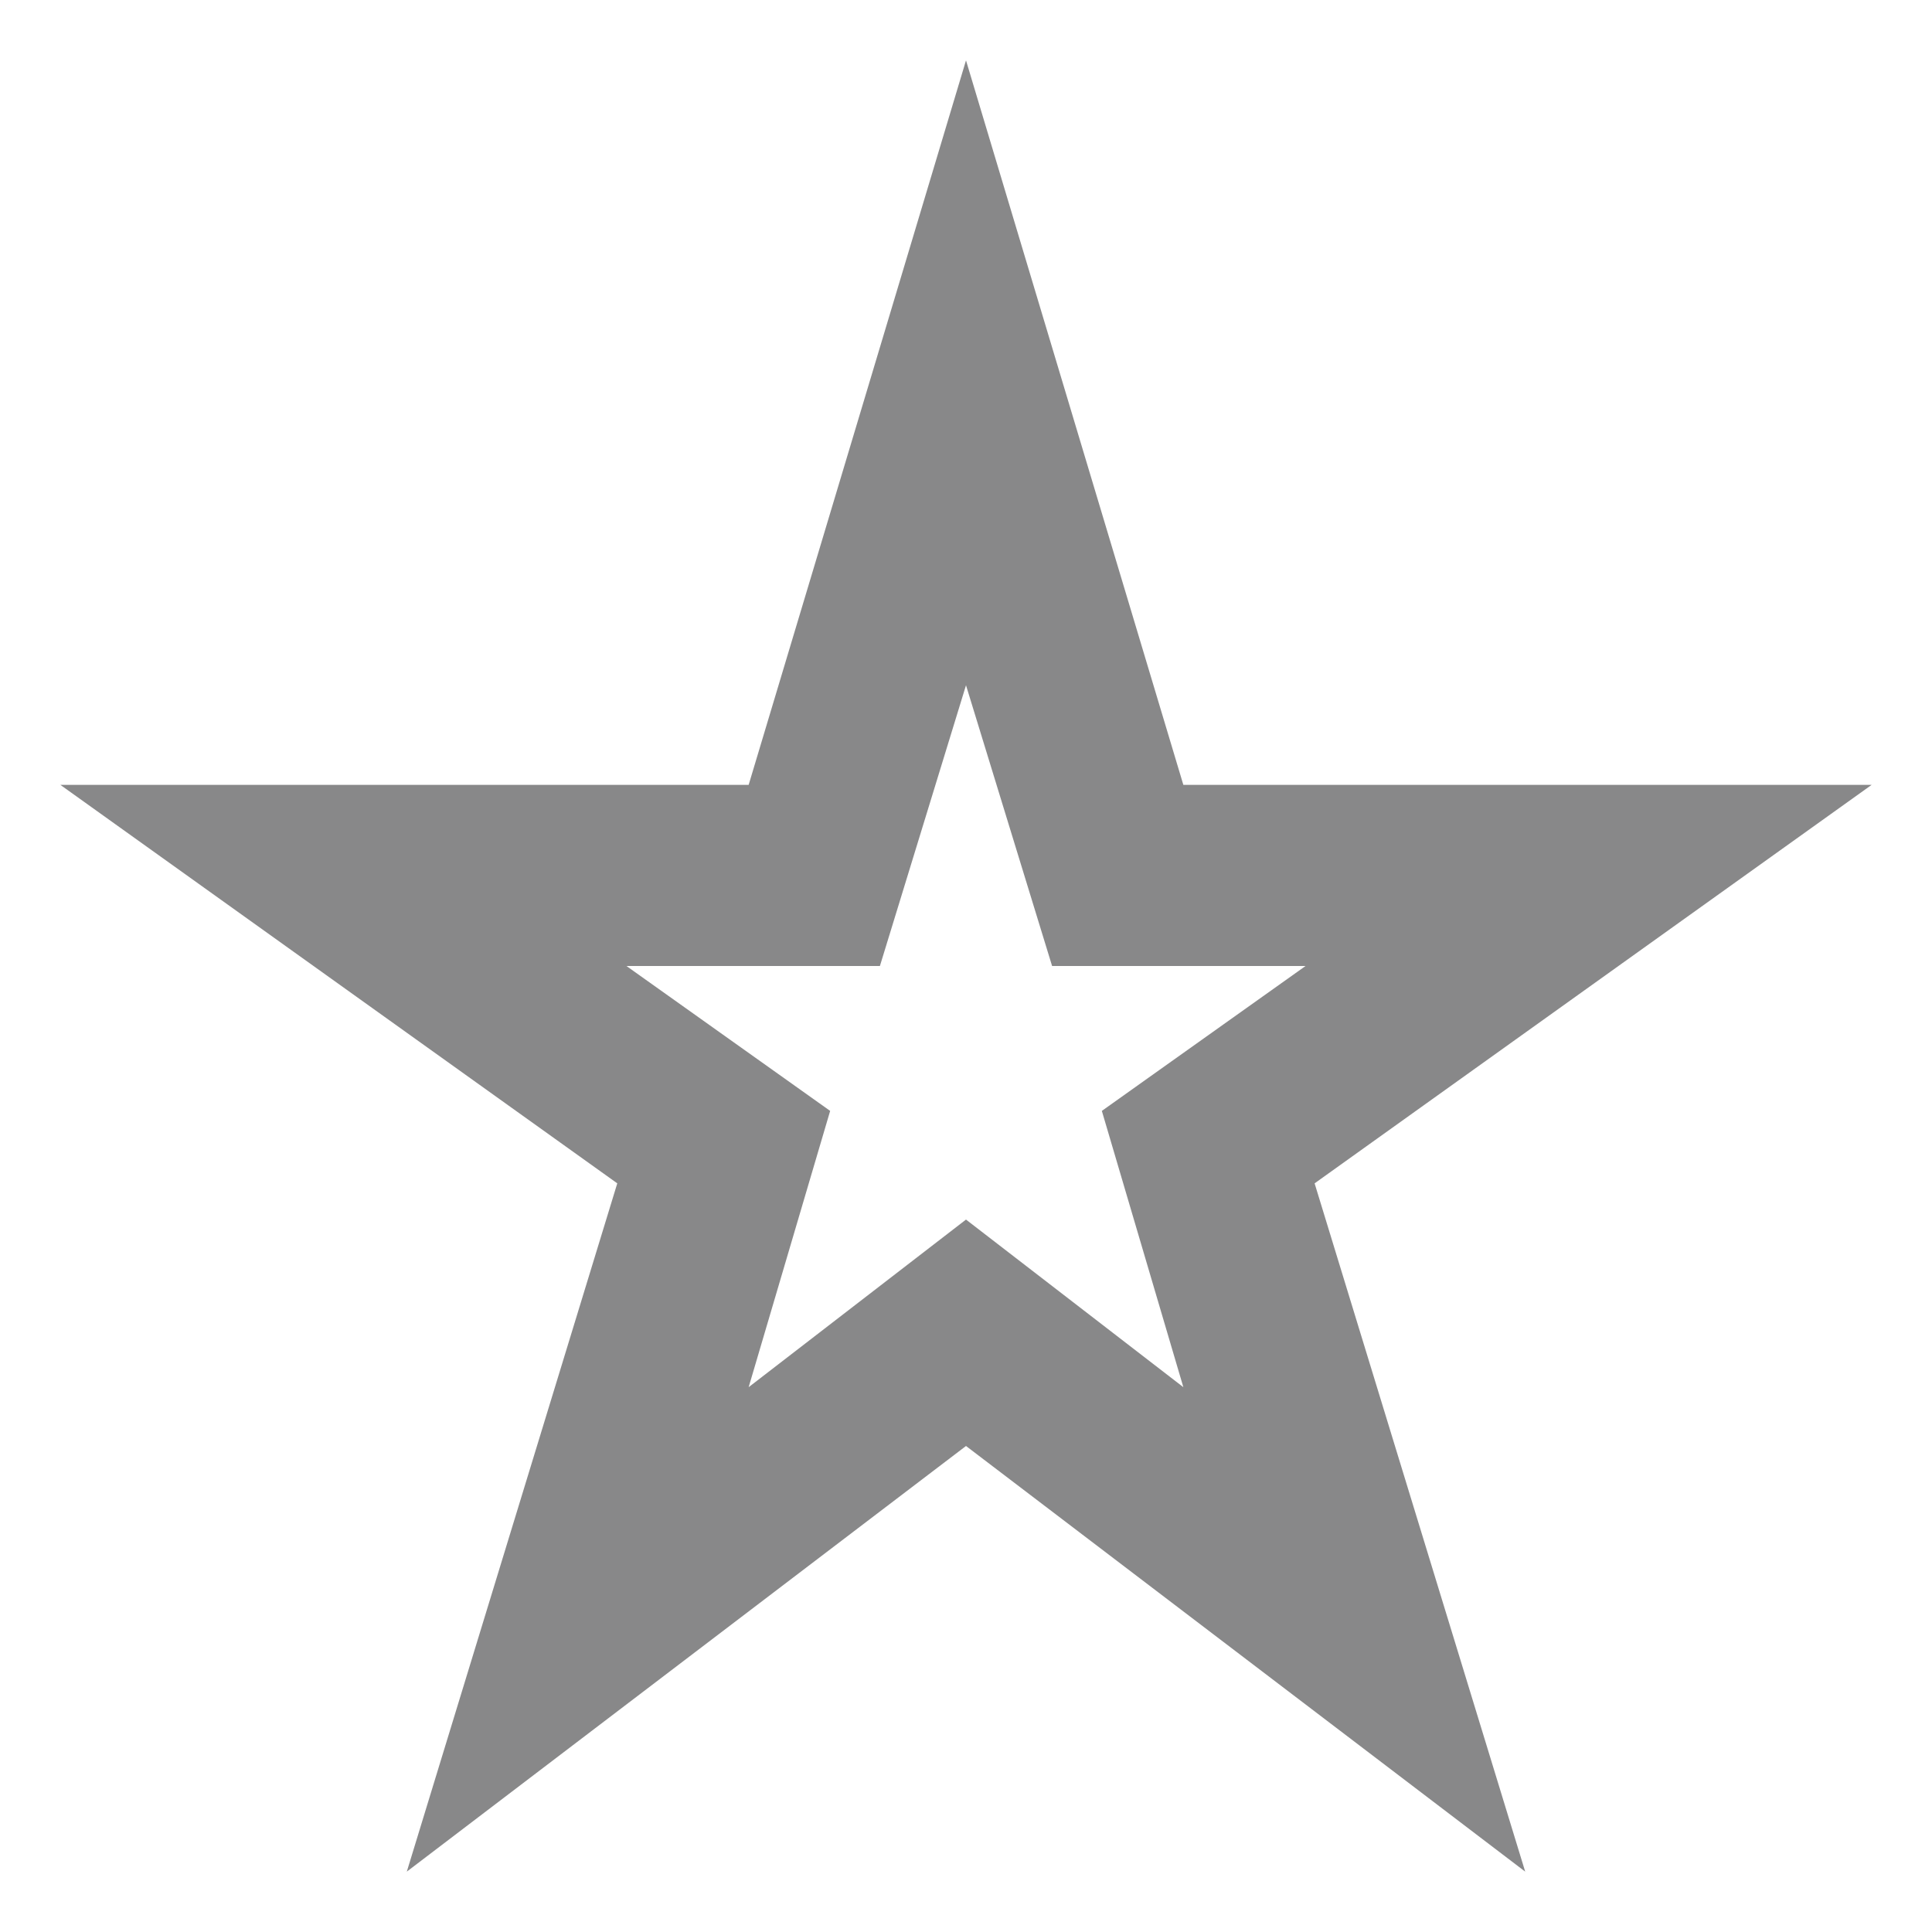 <svg width="16" height="16" viewBox="0 0 16 16" fill="none" xmlns="http://www.w3.org/2000/svg">
<path d="M6.2 11.488L8 10.1L9.8 11.488L9.125 9.2L10.812 8H8.713L8 5.675L7.287 8H5.188L6.875 9.2L6.2 11.488ZM3.369 15.5L5.112 9.8L0.5 6.5H6.2L8 0.5L9.8 6.5H15.5L10.887 9.8L12.631 15.5L8 11.975L3.369 15.5Z" fill="#3A3A3B" fill-opacity="0.6"/>
</svg>
